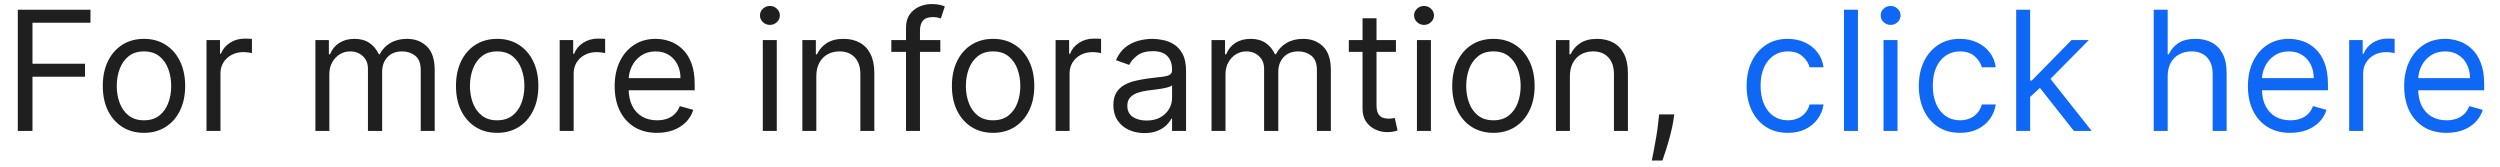 <svg width="210" height="14" viewBox="0 0 210 14" fill="none" xmlns="http://www.w3.org/2000/svg">
<path d="M1.495 11V0.818H7.6V1.912H2.728V5.352H7.142V6.446H2.728V11H1.495ZM12.094 11.159C11.405 11.159 10.8 10.995 10.28 10.667C9.762 10.339 9.358 9.88 9.066 9.29C8.778 8.7 8.634 8.01 8.634 7.222C8.634 6.426 8.778 5.732 9.066 5.138C9.358 4.545 9.762 4.085 10.28 3.756C10.8 3.428 11.405 3.264 12.094 3.264C12.784 3.264 13.387 3.428 13.904 3.756C14.424 4.085 14.829 4.545 15.117 5.138C15.409 5.732 15.554 6.426 15.554 7.222C15.554 8.01 15.409 8.7 15.117 9.29C14.829 9.88 14.424 10.339 13.904 10.667C13.387 10.995 12.784 11.159 12.094 11.159ZM12.094 10.105C12.618 10.105 13.049 9.971 13.387 9.702C13.725 9.434 13.975 9.081 14.137 8.643C14.3 8.206 14.381 7.732 14.381 7.222C14.381 6.711 14.3 6.236 14.137 5.795C13.975 5.354 13.725 4.998 13.387 4.726C13.049 4.454 12.618 4.318 12.094 4.318C11.57 4.318 11.14 4.454 10.802 4.726C10.463 4.998 10.213 5.354 10.051 5.795C9.888 6.236 9.807 6.711 9.807 7.222C9.807 7.732 9.888 8.206 10.051 8.643C10.213 9.081 10.463 9.434 10.802 9.702C11.14 9.971 11.57 10.105 12.094 10.105ZM17.345 11V3.364H18.479V4.517H18.558C18.698 4.139 18.95 3.833 19.314 3.597C19.679 3.362 20.09 3.244 20.547 3.244C20.633 3.244 20.741 3.246 20.87 3.249C21 3.253 21.097 3.258 21.163 3.264V4.457C21.124 4.447 21.033 4.433 20.89 4.413C20.751 4.389 20.603 4.378 20.448 4.378C20.076 4.378 19.745 4.456 19.453 4.612C19.165 4.764 18.936 4.976 18.767 5.248C18.602 5.516 18.519 5.823 18.519 6.168V11H17.345ZM26.492 11V3.364H27.625V4.557H27.725C27.884 4.149 28.141 3.833 28.495 3.607C28.85 3.379 29.276 3.264 29.773 3.264C30.277 3.264 30.696 3.379 31.031 3.607C31.369 3.833 31.633 4.149 31.821 4.557H31.901C32.096 4.162 32.39 3.849 32.781 3.617C33.172 3.382 33.641 3.264 34.188 3.264C34.871 3.264 35.429 3.478 35.863 3.906C36.297 4.33 36.515 4.991 36.515 5.889V11H35.341V5.889C35.341 5.326 35.187 4.923 34.879 4.681C34.571 4.439 34.208 4.318 33.79 4.318C33.253 4.318 32.837 4.481 32.542 4.805C32.247 5.127 32.1 5.535 32.1 6.028V11H30.907V5.77C30.907 5.336 30.766 4.986 30.484 4.721C30.202 4.452 29.839 4.318 29.395 4.318C29.09 4.318 28.805 4.399 28.54 4.562C28.278 4.724 28.066 4.95 27.904 5.238C27.745 5.523 27.665 5.853 27.665 6.227V11H26.492ZM41.762 11.159C41.073 11.159 40.468 10.995 39.947 10.667C39.43 10.339 39.026 9.88 38.734 9.29C38.446 8.7 38.302 8.01 38.302 7.222C38.302 6.426 38.446 5.732 38.734 5.138C39.026 4.545 39.43 4.085 39.947 3.756C40.468 3.428 41.073 3.264 41.762 3.264C42.452 3.264 43.055 3.428 43.572 3.756C44.092 4.085 44.496 4.545 44.785 5.138C45.077 5.732 45.222 6.426 45.222 7.222C45.222 8.01 45.077 8.7 44.785 9.29C44.496 9.88 44.092 10.339 43.572 10.667C43.055 10.995 42.452 11.159 41.762 11.159ZM41.762 10.105C42.286 10.105 42.717 9.971 43.055 9.702C43.393 9.434 43.643 9.081 43.805 8.643C43.968 8.206 44.049 7.732 44.049 7.222C44.049 6.711 43.968 6.236 43.805 5.795C43.643 5.354 43.393 4.998 43.055 4.726C42.717 4.454 42.286 4.318 41.762 4.318C41.238 4.318 40.807 4.454 40.469 4.726C40.131 4.998 39.881 5.354 39.719 5.795C39.556 6.236 39.475 6.711 39.475 7.222C39.475 7.732 39.556 8.206 39.719 8.643C39.881 9.081 40.131 9.434 40.469 9.702C40.807 9.971 41.238 10.105 41.762 10.105ZM47.013 11V3.364H48.147V4.517H48.226C48.366 4.139 48.617 3.833 48.982 3.597C49.347 3.362 49.758 3.244 50.215 3.244C50.301 3.244 50.409 3.246 50.538 3.249C50.667 3.253 50.765 3.258 50.831 3.264V4.457C50.792 4.447 50.701 4.433 50.558 4.413C50.419 4.389 50.271 4.378 50.116 4.378C49.744 4.378 49.413 4.456 49.121 4.612C48.833 4.764 48.604 4.976 48.435 5.248C48.27 5.516 48.187 5.823 48.187 6.168V11H47.013ZM55.192 11.159C54.456 11.159 53.821 10.997 53.288 10.672C52.757 10.344 52.348 9.886 52.059 9.3C51.774 8.71 51.632 8.024 51.632 7.241C51.632 6.459 51.774 5.77 52.059 5.173C52.348 4.573 52.749 4.106 53.263 3.771C53.78 3.433 54.383 3.264 55.072 3.264C55.47 3.264 55.863 3.33 56.251 3.463C56.638 3.596 56.991 3.811 57.309 4.109C57.628 4.404 57.881 4.795 58.07 5.283C58.259 5.77 58.353 6.37 58.353 7.082V7.58H52.467V6.565H57.16C57.16 6.134 57.074 5.75 56.902 5.412C56.733 5.074 56.491 4.807 56.176 4.612C55.864 4.416 55.496 4.318 55.072 4.318C54.605 4.318 54.201 4.434 53.859 4.666C53.521 4.895 53.261 5.193 53.079 5.561C52.896 5.929 52.805 6.323 52.805 6.744V7.42C52.805 7.997 52.905 8.486 53.103 8.887C53.306 9.285 53.586 9.588 53.944 9.797C54.302 10.002 54.718 10.105 55.192 10.105C55.5 10.105 55.778 10.062 56.027 9.976C56.279 9.886 56.496 9.754 56.678 9.578C56.86 9.399 57.001 9.177 57.101 8.912L58.234 9.23C58.115 9.615 57.914 9.953 57.633 10.244C57.351 10.533 57.003 10.758 56.589 10.921C56.174 11.079 55.709 11.159 55.192 11.159ZM64.076 11V3.364H65.249V11H64.076ZM64.672 2.091C64.444 2.091 64.246 2.013 64.081 1.857C63.918 1.701 63.837 1.514 63.837 1.295C63.837 1.077 63.918 0.889 64.081 0.734C64.246 0.578 64.444 0.5 64.672 0.5C64.901 0.5 65.097 0.578 65.259 0.734C65.425 0.889 65.508 1.077 65.508 1.295C65.508 1.514 65.425 1.701 65.259 1.857C65.097 2.013 64.901 2.091 64.672 2.091ZM68.571 6.406V11H67.398V3.364H68.532V4.557H68.631C68.81 4.169 69.082 3.857 69.446 3.622C69.811 3.384 70.282 3.264 70.858 3.264C71.375 3.264 71.828 3.37 72.216 3.582C72.603 3.791 72.905 4.109 73.12 4.537C73.336 4.961 73.444 5.498 73.444 6.148V11H72.27V6.227C72.27 5.627 72.115 5.16 71.803 4.825C71.491 4.487 71.064 4.318 70.52 4.318C70.146 4.318 69.811 4.399 69.516 4.562C69.224 4.724 68.994 4.961 68.825 5.273C68.656 5.584 68.571 5.962 68.571 6.406ZM78.988 3.364V4.358H74.872V3.364H78.988ZM76.105 11V2.31C76.105 1.872 76.207 1.508 76.413 1.216C76.618 0.924 76.885 0.705 77.213 0.56C77.541 0.414 77.888 0.341 78.252 0.341C78.541 0.341 78.776 0.364 78.958 0.411C79.141 0.457 79.276 0.5 79.366 0.54L79.028 1.554C78.968 1.534 78.885 1.509 78.779 1.479C78.677 1.45 78.541 1.435 78.372 1.435C77.984 1.435 77.704 1.532 77.531 1.728C77.362 1.924 77.278 2.21 77.278 2.588V11H76.105ZM83.42 11.159C82.731 11.159 82.126 10.995 81.606 10.667C81.089 10.339 80.684 9.88 80.393 9.29C80.104 8.7 79.96 8.01 79.96 7.222C79.96 6.426 80.104 5.732 80.393 5.138C80.684 4.545 81.089 4.085 81.606 3.756C82.126 3.428 82.731 3.264 83.42 3.264C84.11 3.264 84.713 3.428 85.23 3.756C85.75 4.085 86.155 4.545 86.443 5.138C86.735 5.732 86.88 6.426 86.88 7.222C86.88 8.01 86.735 8.7 86.443 9.29C86.155 9.88 85.75 10.339 85.23 10.667C84.713 10.995 84.11 11.159 83.42 11.159ZM83.42 10.105C83.944 10.105 84.375 9.971 84.713 9.702C85.051 9.434 85.301 9.081 85.464 8.643C85.626 8.206 85.707 7.732 85.707 7.222C85.707 6.711 85.626 6.236 85.464 5.795C85.301 5.354 85.051 4.998 84.713 4.726C84.375 4.454 83.944 4.318 83.42 4.318C82.897 4.318 82.466 4.454 82.128 4.726C81.79 4.998 81.539 5.354 81.377 5.795C81.215 6.236 81.133 6.711 81.133 7.222C81.133 7.732 81.215 8.206 81.377 8.643C81.539 9.081 81.79 9.434 82.128 9.702C82.466 9.971 82.897 10.105 83.42 10.105ZM88.671 11V3.364H89.805V4.517H89.885C90.024 4.139 90.276 3.833 90.64 3.597C91.005 3.362 91.416 3.244 91.873 3.244C91.959 3.244 92.067 3.246 92.196 3.249C92.326 3.253 92.423 3.258 92.49 3.264V4.457C92.45 4.447 92.359 4.433 92.216 4.413C92.077 4.389 91.93 4.378 91.774 4.378C91.403 4.378 91.071 4.456 90.779 4.612C90.491 4.764 90.262 4.976 90.093 5.248C89.928 5.516 89.845 5.823 89.845 6.168V11H88.671ZM96.128 11.179C95.644 11.179 95.205 11.088 94.81 10.905C94.416 10.72 94.103 10.453 93.871 10.105C93.639 9.754 93.522 9.33 93.522 8.832C93.522 8.395 93.609 8.04 93.781 7.768C93.953 7.493 94.184 7.278 94.472 7.122C94.76 6.966 95.079 6.85 95.427 6.774C95.778 6.695 96.131 6.632 96.486 6.585C96.95 6.526 97.326 6.481 97.614 6.451C97.906 6.418 98.118 6.363 98.251 6.287C98.386 6.211 98.454 6.078 98.454 5.889V5.849C98.454 5.359 98.32 4.978 98.052 4.706C97.787 4.434 97.384 4.298 96.844 4.298C96.283 4.298 95.844 4.421 95.526 4.666C95.208 4.911 94.984 5.173 94.855 5.452L93.741 5.054C93.94 4.59 94.205 4.229 94.537 3.97C94.871 3.708 95.236 3.526 95.63 3.423C96.028 3.317 96.419 3.264 96.804 3.264C97.049 3.264 97.331 3.294 97.649 3.354C97.971 3.41 98.28 3.528 98.579 3.707C98.88 3.886 99.13 4.156 99.329 4.517C99.528 4.878 99.628 5.362 99.628 5.969V11H98.454V9.966H98.395C98.315 10.132 98.183 10.309 97.997 10.498C97.811 10.687 97.564 10.848 97.256 10.98C96.948 11.113 96.572 11.179 96.128 11.179ZM96.307 10.125C96.771 10.125 97.162 10.034 97.48 9.852C97.801 9.669 98.043 9.434 98.206 9.146C98.371 8.857 98.454 8.554 98.454 8.236V7.162C98.405 7.222 98.295 7.276 98.126 7.326C97.96 7.372 97.768 7.414 97.549 7.45C97.334 7.483 97.124 7.513 96.918 7.54C96.716 7.563 96.552 7.583 96.426 7.599C96.121 7.639 95.836 7.704 95.571 7.793C95.309 7.88 95.097 8.01 94.934 8.186C94.775 8.358 94.696 8.594 94.696 8.892C94.696 9.3 94.847 9.608 95.148 9.817C95.453 10.022 95.839 10.125 96.307 10.125ZM101.769 11V3.364H102.903V4.557H103.002C103.161 4.149 103.418 3.833 103.773 3.607C104.127 3.379 104.553 3.264 105.05 3.264C105.554 3.264 105.973 3.379 106.308 3.607C106.646 3.833 106.91 4.149 107.099 4.557H107.178C107.374 4.162 107.667 3.849 108.058 3.617C108.449 3.382 108.918 3.264 109.465 3.264C110.148 3.264 110.706 3.478 111.141 3.906C111.575 4.33 111.792 4.991 111.792 5.889V11H110.619V5.889C110.619 5.326 110.464 4.923 110.156 4.681C109.848 4.439 109.485 4.318 109.067 4.318C108.531 4.318 108.115 4.481 107.82 4.805C107.525 5.127 107.377 5.535 107.377 6.028V11H106.184V5.77C106.184 5.336 106.043 4.986 105.761 4.721C105.48 4.452 105.117 4.318 104.673 4.318C104.368 4.318 104.083 4.399 103.817 4.562C103.556 4.724 103.344 4.95 103.181 5.238C103.022 5.523 102.942 5.853 102.942 6.227V11H101.769ZM117.258 3.364V4.358H113.301V3.364H117.258ZM114.454 1.534H115.627V8.812C115.627 9.144 115.676 9.393 115.772 9.558C115.871 9.721 115.997 9.83 116.15 9.886C116.305 9.939 116.469 9.966 116.642 9.966C116.771 9.966 116.877 9.959 116.96 9.946C117.043 9.929 117.109 9.916 117.159 9.906L117.397 10.96C117.318 10.99 117.207 11.02 117.064 11.05C116.922 11.083 116.741 11.099 116.522 11.099C116.191 11.099 115.866 11.028 115.548 10.886C115.233 10.743 114.971 10.526 114.762 10.234C114.557 9.943 114.454 9.575 114.454 9.131V1.534ZM119.023 11V3.364H120.196V11H119.023ZM119.62 2.091C119.391 2.091 119.194 2.013 119.028 1.857C118.866 1.701 118.784 1.514 118.784 1.295C118.784 1.077 118.866 0.889 119.028 0.734C119.194 0.578 119.391 0.5 119.62 0.5C119.848 0.5 120.044 0.578 120.206 0.734C120.372 0.889 120.455 1.077 120.455 1.295C120.455 1.514 120.372 1.701 120.206 1.857C120.044 2.013 119.848 2.091 119.62 2.091ZM125.448 11.159C124.758 11.159 124.153 10.995 123.633 10.667C123.116 10.339 122.712 9.88 122.42 9.29C122.132 8.7 121.987 8.01 121.987 7.222C121.987 6.426 122.132 5.732 122.42 5.138C122.712 4.545 123.116 4.085 123.633 3.756C124.153 3.428 124.758 3.264 125.448 3.264C126.137 3.264 126.74 3.428 127.257 3.756C127.778 4.085 128.182 4.545 128.47 5.138C128.762 5.732 128.908 6.426 128.908 7.222C128.908 8.01 128.762 8.7 128.47 9.29C128.182 9.88 127.778 10.339 127.257 10.667C126.74 10.995 126.137 11.159 125.448 11.159ZM125.448 10.105C125.971 10.105 126.402 9.971 126.74 9.702C127.078 9.434 127.329 9.081 127.491 8.643C127.653 8.206 127.735 7.732 127.735 7.222C127.735 6.711 127.653 6.236 127.491 5.795C127.329 5.354 127.078 4.998 126.74 4.726C126.402 4.454 125.971 4.318 125.448 4.318C124.924 4.318 124.493 4.454 124.155 4.726C123.817 4.998 123.567 5.354 123.404 5.795C123.242 6.236 123.161 6.711 123.161 7.222C123.161 7.732 123.242 8.206 123.404 8.643C123.567 9.081 123.817 9.434 124.155 9.702C124.493 9.971 124.924 10.105 125.448 10.105ZM131.872 6.406V11H130.699V3.364H131.832V4.557H131.932C132.111 4.169 132.383 3.857 132.747 3.622C133.112 3.384 133.582 3.264 134.159 3.264C134.676 3.264 135.129 3.37 135.516 3.582C135.904 3.791 136.206 4.109 136.421 4.537C136.637 4.961 136.744 5.498 136.744 6.148V11H135.571V6.227C135.571 5.627 135.415 5.16 135.104 4.825C134.792 4.487 134.365 4.318 133.821 4.318C133.446 4.318 133.112 4.399 132.817 4.562C132.525 4.724 132.295 4.961 132.126 5.273C131.957 5.584 131.872 5.962 131.872 6.406ZM140.638 9.608L140.559 10.145C140.502 10.523 140.416 10.927 140.3 11.358C140.188 11.789 140.07 12.195 139.947 12.576C139.825 12.957 139.724 13.26 139.644 13.486H138.749C138.792 13.274 138.849 12.994 138.918 12.646C138.988 12.298 139.057 11.908 139.127 11.477C139.2 11.05 139.26 10.612 139.306 10.165L139.366 9.608H140.638Z" fill="#1F1F1F"/>
<path d="M150.176 11.159C149.46 11.159 148.844 10.99 148.327 10.652C147.81 10.314 147.412 9.848 147.134 9.255C146.855 8.662 146.716 7.984 146.716 7.222C146.716 6.446 146.858 5.762 147.143 5.168C147.432 4.572 147.833 4.106 148.347 3.771C148.864 3.433 149.467 3.264 150.156 3.264C150.693 3.264 151.177 3.364 151.608 3.562C152.039 3.761 152.392 4.04 152.667 4.398C152.942 4.756 153.113 5.173 153.179 5.651H152.006C151.916 5.303 151.717 4.994 151.409 4.726C151.104 4.454 150.693 4.318 150.176 4.318C149.719 4.318 149.318 4.438 148.973 4.676C148.632 4.911 148.365 5.245 148.173 5.675C147.984 6.103 147.889 6.605 147.889 7.182C147.889 7.772 147.982 8.286 148.168 8.723C148.357 9.161 148.622 9.5 148.963 9.742C149.308 9.984 149.712 10.105 150.176 10.105C150.481 10.105 150.758 10.052 151.006 9.946C151.255 9.84 151.465 9.688 151.638 9.489C151.81 9.29 151.933 9.051 152.006 8.773H153.179C153.113 9.223 152.949 9.63 152.687 9.991C152.428 10.349 152.085 10.634 151.658 10.846C151.233 11.055 150.74 11.159 150.176 11.159ZM156.067 0.818V11H154.894V0.818H156.067ZM158.216 11V3.364H159.39V11H158.216ZM158.813 2.091C158.584 2.091 158.387 2.013 158.221 1.857C158.059 1.701 157.978 1.514 157.978 1.295C157.978 1.077 158.059 0.889 158.221 0.734C158.387 0.578 158.584 0.5 158.813 0.5C159.042 0.5 159.237 0.578 159.4 0.734C159.565 0.889 159.648 1.077 159.648 1.295C159.648 1.514 159.565 1.701 159.4 1.857C159.237 2.013 159.042 2.091 158.813 2.091ZM164.641 11.159C163.925 11.159 163.309 10.99 162.792 10.652C162.275 10.314 161.877 9.848 161.598 9.255C161.32 8.662 161.181 7.984 161.181 7.222C161.181 6.446 161.323 5.762 161.608 5.168C161.897 4.572 162.298 4.106 162.811 3.771C163.328 3.433 163.932 3.264 164.621 3.264C165.158 3.264 165.642 3.364 166.073 3.562C166.504 3.761 166.857 4.04 167.132 4.398C167.407 4.756 167.578 5.173 167.644 5.651H166.471C166.381 5.303 166.182 4.994 165.874 4.726C165.569 4.454 165.158 4.318 164.641 4.318C164.184 4.318 163.783 4.438 163.438 4.676C163.096 4.911 162.83 5.245 162.637 5.675C162.449 6.103 162.354 6.605 162.354 7.182C162.354 7.772 162.447 8.286 162.632 8.723C162.821 9.161 163.087 9.5 163.428 9.742C163.773 9.984 164.177 10.105 164.641 10.105C164.946 10.105 165.223 10.052 165.471 9.946C165.72 9.84 165.93 9.688 166.103 9.489C166.275 9.29 166.398 9.051 166.471 8.773H167.644C167.578 9.223 167.413 9.63 167.152 9.991C166.893 10.349 166.55 10.634 166.123 10.846C165.698 11.055 165.204 11.159 164.641 11.159ZM170.453 8.216L170.433 6.764H170.672L174.012 3.364H175.464L171.904 6.963H171.805L170.453 8.216ZM169.359 11V0.818H170.532V11H169.359ZM174.211 11L171.228 7.222L172.064 6.406L175.703 11H174.211ZM182.085 6.406V11H180.912V0.818H182.085V4.557H182.184C182.363 4.162 182.632 3.849 182.99 3.617C183.351 3.382 183.832 3.264 184.432 3.264C184.952 3.264 185.408 3.369 185.799 3.577C186.19 3.783 186.493 4.099 186.709 4.527C186.927 4.951 187.037 5.491 187.037 6.148V11H185.863V6.227C185.863 5.621 185.706 5.152 185.391 4.82C185.08 4.486 184.647 4.318 184.094 4.318C183.709 4.318 183.364 4.399 183.059 4.562C182.758 4.724 182.519 4.961 182.344 5.273C182.171 5.584 182.085 5.962 182.085 6.406ZM192.385 11.159C191.649 11.159 191.014 10.997 190.481 10.672C189.951 10.344 189.541 9.886 189.253 9.3C188.968 8.71 188.825 8.024 188.825 7.241C188.825 6.459 188.968 5.77 189.253 5.173C189.541 4.573 189.942 4.106 190.456 3.771C190.973 3.433 191.576 3.264 192.266 3.264C192.663 3.264 193.056 3.33 193.444 3.463C193.832 3.596 194.185 3.811 194.503 4.109C194.821 4.404 195.075 4.795 195.263 5.283C195.452 5.77 195.547 6.37 195.547 7.082V7.58H189.661V6.565H194.354C194.354 6.134 194.268 5.75 194.095 5.412C193.926 5.074 193.684 4.807 193.369 4.612C193.058 4.416 192.69 4.318 192.266 4.318C191.798 4.318 191.394 4.434 191.053 4.666C190.714 4.895 190.454 5.193 190.272 5.561C190.09 5.929 189.999 6.323 189.999 6.744V7.42C189.999 7.997 190.098 8.486 190.297 8.887C190.499 9.285 190.779 9.588 191.137 9.797C191.495 10.002 191.911 10.105 192.385 10.105C192.693 10.105 192.972 10.062 193.22 9.976C193.472 9.886 193.689 9.754 193.871 9.578C194.054 9.399 194.195 9.177 194.294 8.912L195.428 9.23C195.308 9.615 195.108 9.953 194.826 10.244C194.544 10.533 194.196 10.758 193.782 10.921C193.368 11.079 192.902 11.159 192.385 11.159ZM197.332 11V3.364H198.465V4.517H198.545C198.684 4.139 198.936 3.833 199.3 3.597C199.665 3.362 200.076 3.244 200.533 3.244C200.62 3.244 200.727 3.246 200.857 3.249C200.986 3.253 201.084 3.258 201.15 3.264V4.457C201.11 4.447 201.019 4.433 200.876 4.413C200.737 4.389 200.59 4.378 200.434 4.378C200.063 4.378 199.731 4.456 199.44 4.612C199.151 4.764 198.923 4.976 198.754 5.248C198.588 5.516 198.505 5.823 198.505 6.168V11H197.332ZM205.51 11.159C204.774 11.159 204.139 10.997 203.606 10.672C203.076 10.344 202.666 9.886 202.378 9.3C202.093 8.71 201.95 8.024 201.95 7.241C201.95 6.459 202.093 5.77 202.378 5.173C202.666 4.573 203.067 4.106 203.581 3.771C204.098 3.433 204.701 3.264 205.391 3.264C205.788 3.264 206.181 3.33 206.569 3.463C206.957 3.596 207.31 3.811 207.628 4.109C207.946 4.404 208.2 4.795 208.388 5.283C208.577 5.77 208.672 6.37 208.672 7.082V7.58H202.786V6.565H207.479C207.479 6.134 207.393 5.75 207.22 5.412C207.051 5.074 206.809 4.807 206.494 4.612C206.183 4.416 205.815 4.318 205.391 4.318C204.923 4.318 204.519 4.434 204.178 4.666C203.839 4.895 203.579 5.193 203.397 5.561C203.215 5.929 203.124 6.323 203.124 6.744V7.42C203.124 7.997 203.223 8.486 203.422 8.887C203.624 9.285 203.904 9.588 204.262 9.797C204.62 10.002 205.036 10.105 205.51 10.105C205.818 10.105 206.097 10.062 206.345 9.976C206.597 9.886 206.814 9.754 206.996 9.578C207.179 9.399 207.32 9.177 207.419 8.912L208.553 9.23C208.433 9.615 208.233 9.953 207.951 10.244C207.669 10.533 207.321 10.758 206.907 10.921C206.493 11.079 206.027 11.159 205.51 11.159Z" fill="#0F67F5"/>
</svg>
